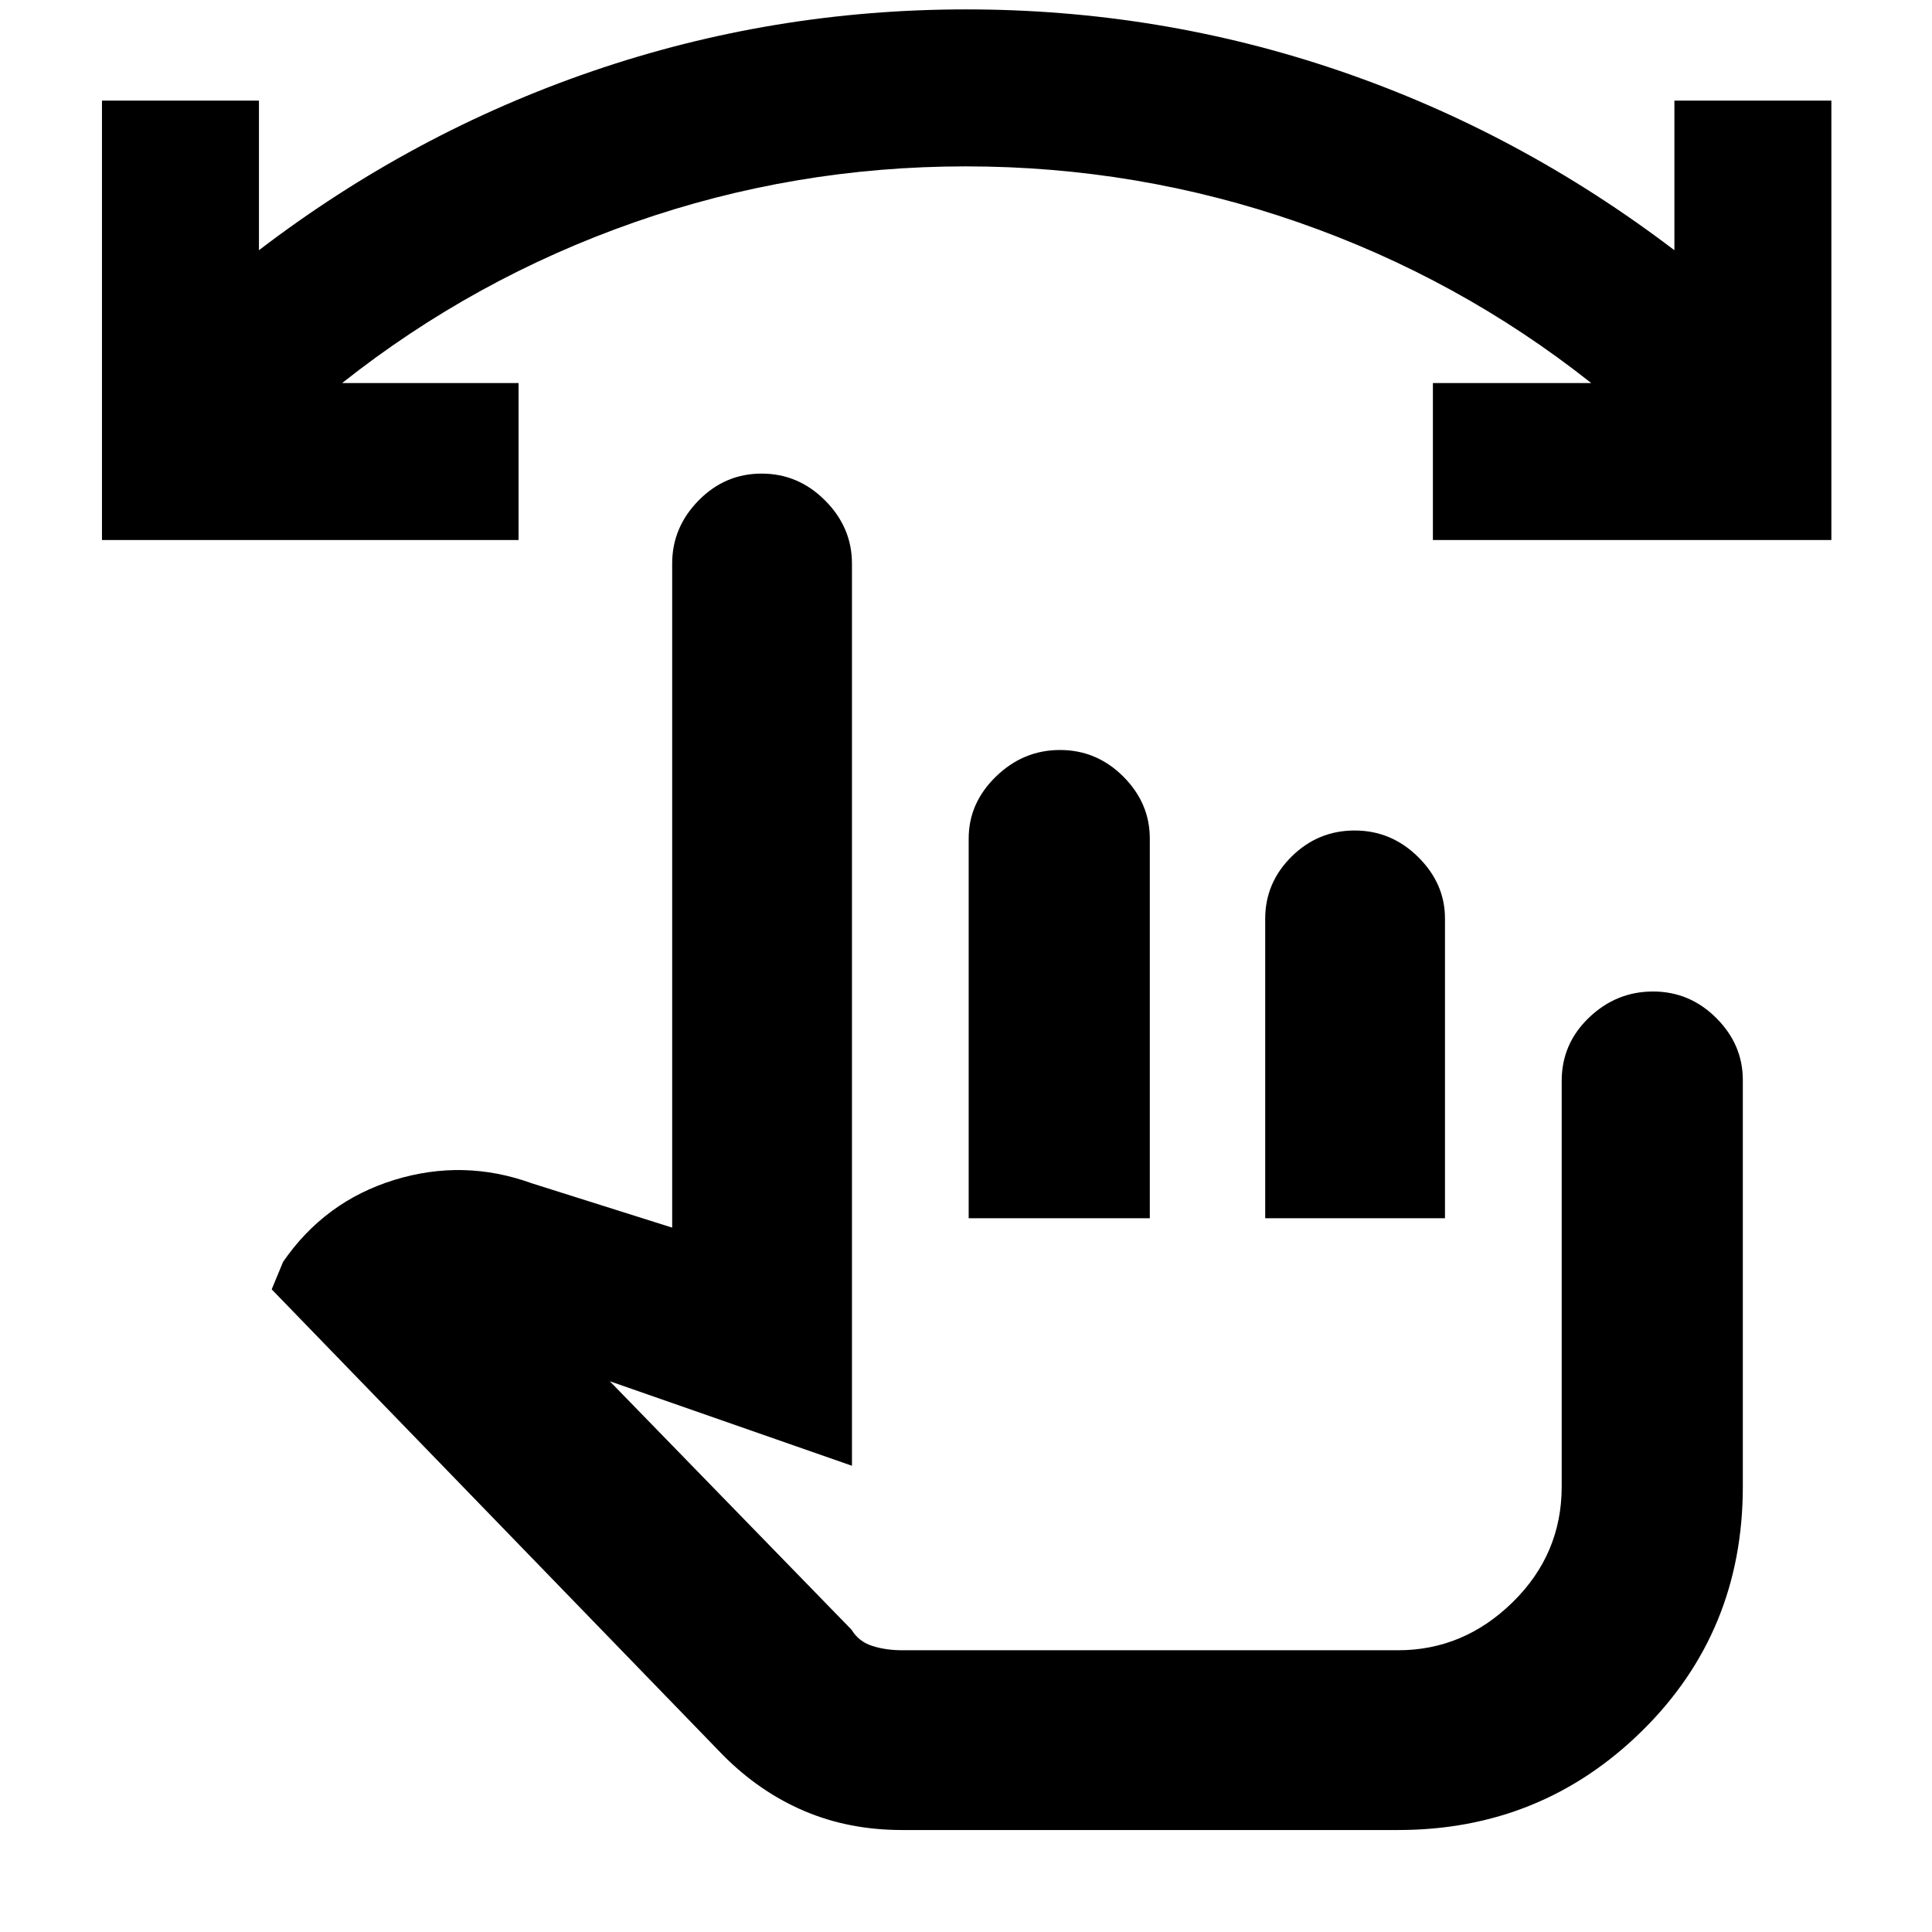 <svg xmlns="http://www.w3.org/2000/svg" height="40" viewBox="0 -960 960 960" width="40"><path d="M448.33-50.67q-26.58 0-48.79-9.5t-40.28-27.7L135-319.33l5.67-13.67q20.66-30 55.16-40.67 34.5-10.66 68.5 1.67L334-350v-330q0-17.93 13.11-31.3 13.1-13.37 31.33-13.37 18.24 0 31.56 13.37 13.33 13.37 13.33 31.3v448.33l-120.33-42 120.12 123.46q3.55 5.88 10.26 8.04 6.72 2.17 14.95 2.17h246.34q32.6 0 56.96-23.87Q776-187.75 776-221.33v-201.6q0-18.45 13.57-31.43 13.57-12.97 31.8-12.97t31.43 13.17q13.2 13.18 13.2 30.83v202q0 72.1-50.04 121.38T694.67-50.67H448.33Zm33-304v-188.66q0-17.65 13.57-30.83 13.57-13.17 31.8-13.17t31.43 13.17q13.2 13.18 13.2 30.83v188.66h-90Zm147.34 0v-148.8q0-17.91 13.1-30.89 13.11-12.97 31.34-12.97t31.56 13.17Q718-520.98 718-503.62v148.95h-89.33ZM581.33-262ZM910-691.67H712v-78h78.67q-65.86-52.13-145.66-79.9-79.79-27.76-165.12-27.76T315.11-849.5Q235.67-821.67 170-769.67h87.67v78h-207V-910h78v74.33q76.33-58.33 165.8-89 89.48-30.66 185.6-30.66 96.11 0 185.47 30.51 89.35 30.51 166.46 89.15V-910h78v218.33Z"/></svg>